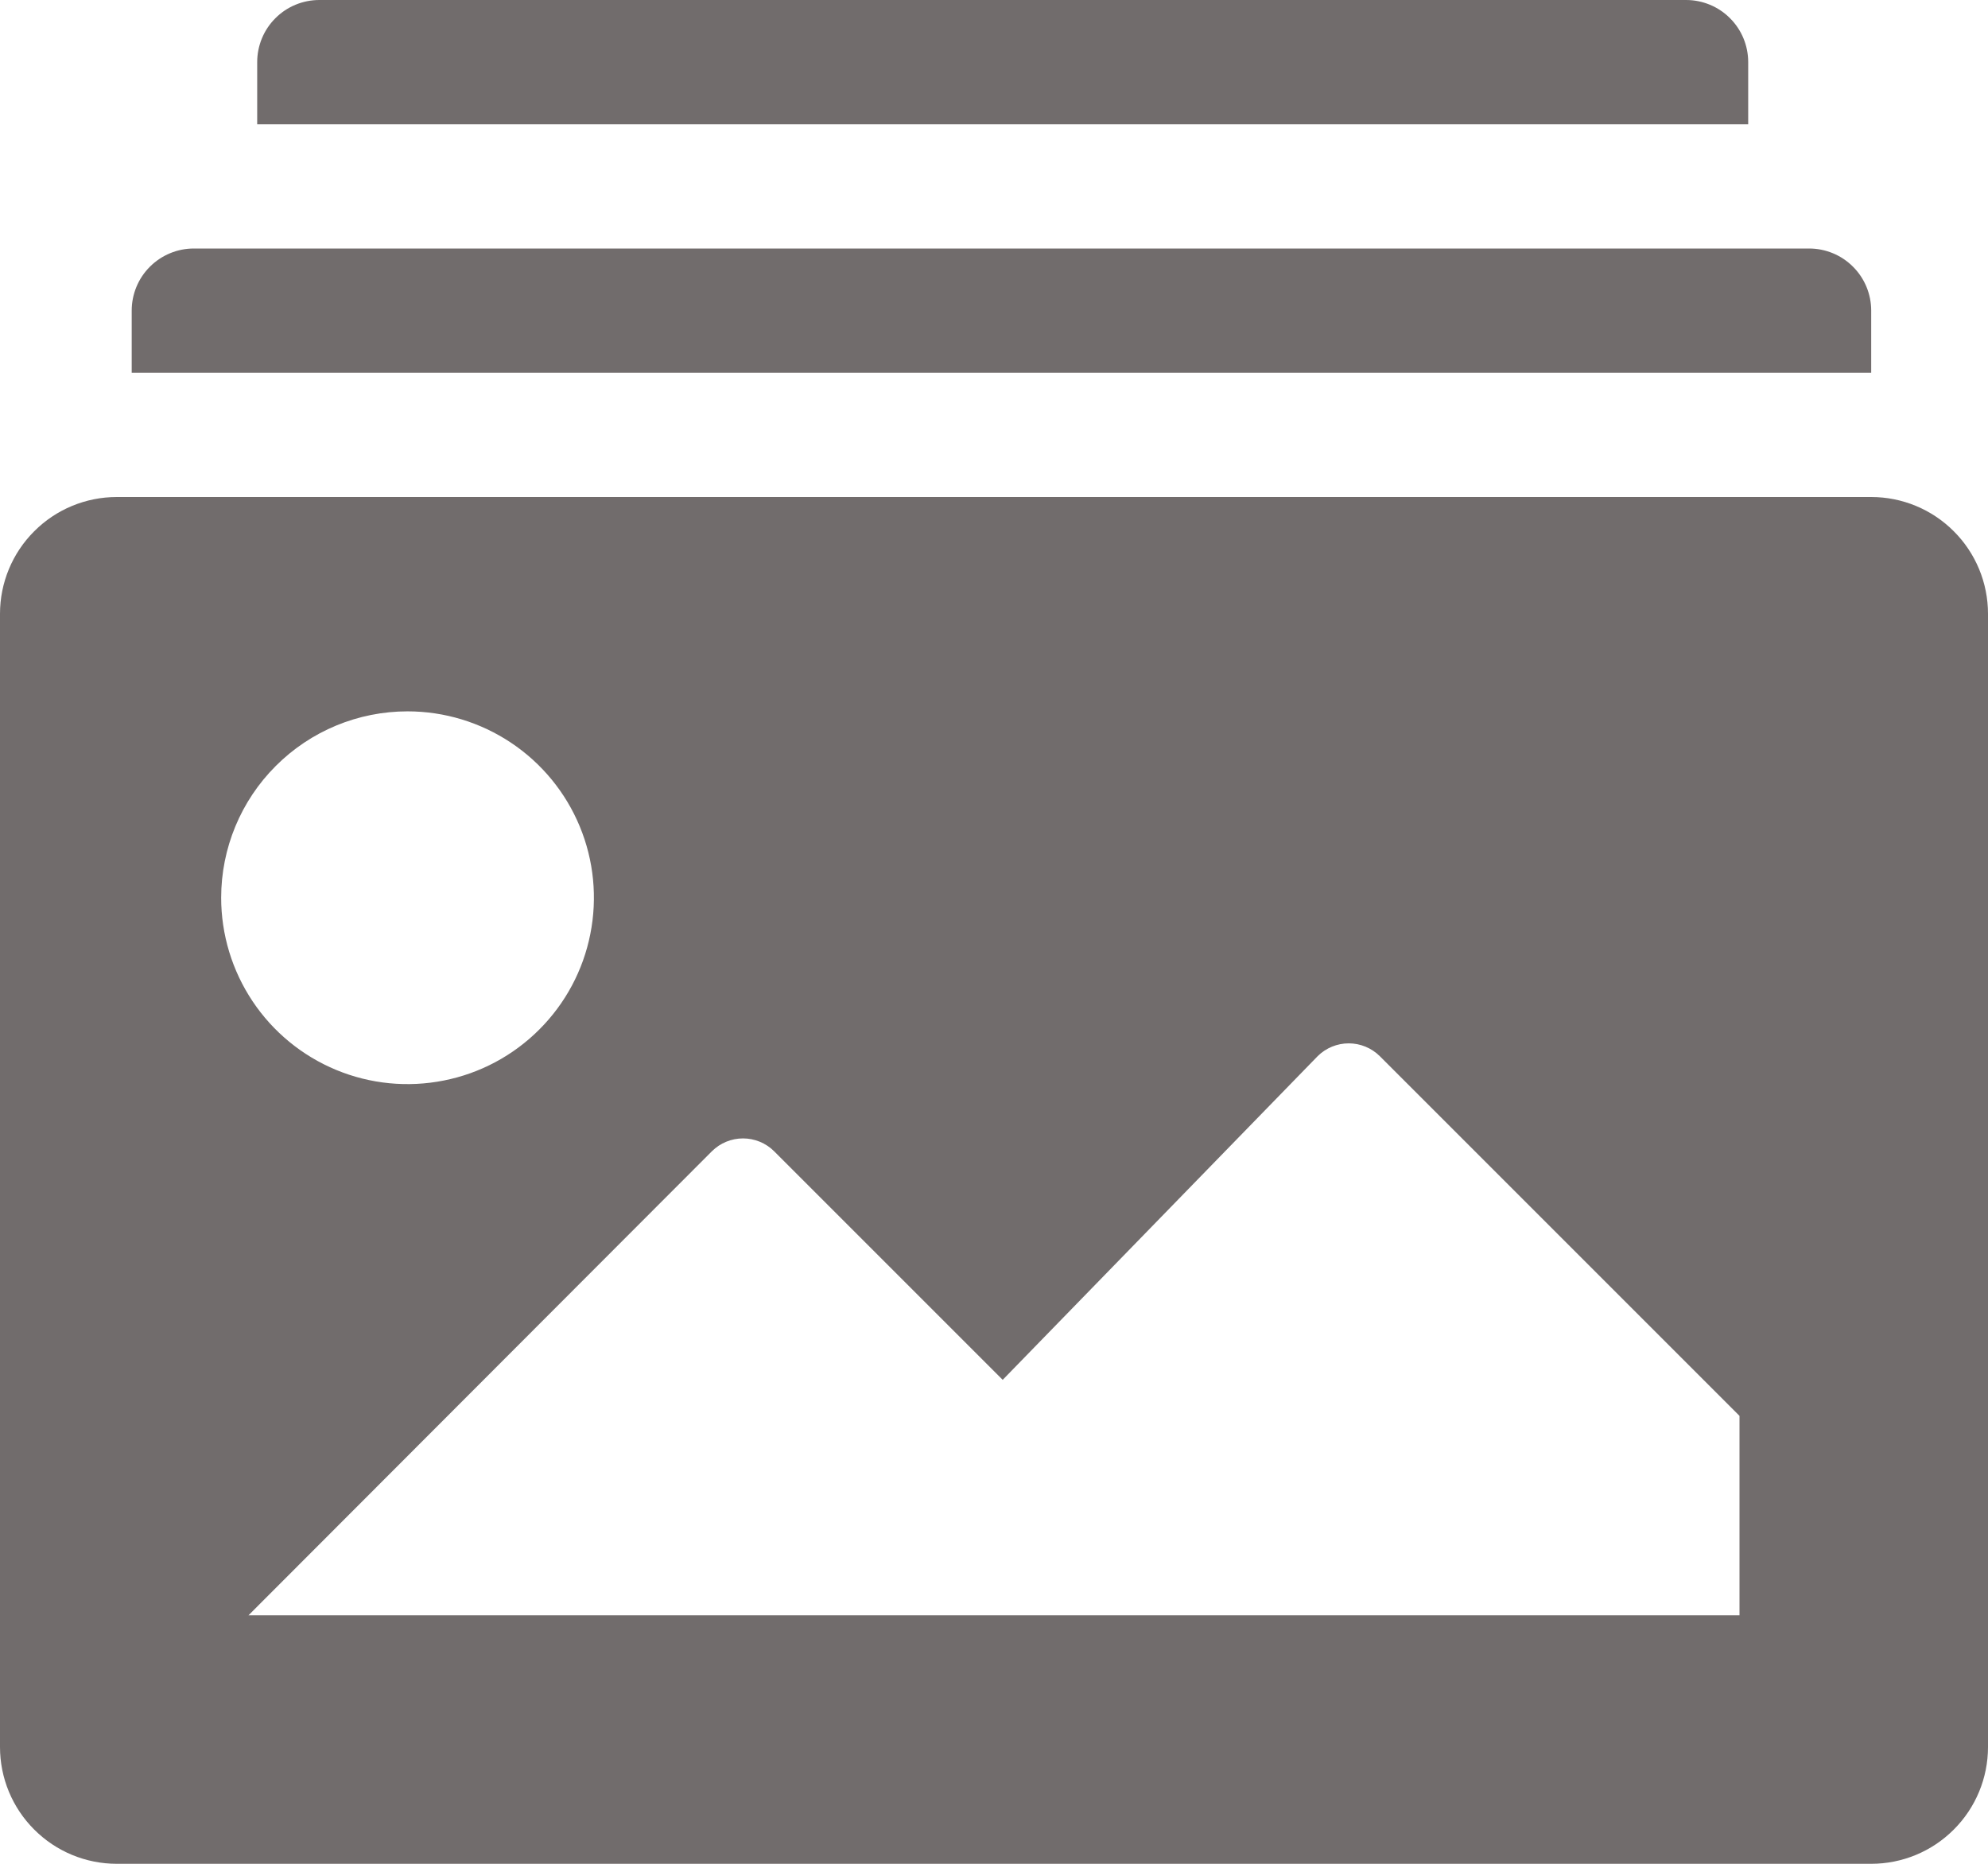 <svg width="32" height="30" viewBox="0 0 32 30" fill="none" xmlns="http://www.w3.org/2000/svg">
<path d="M28.14 1C28.14 0.735 28.035 0.48 27.847 0.293C27.66 0.105 27.405 0 27.14 0H5.14C4.875 0 4.62 0.105 4.433 0.293C4.245 0.48 4.14 0.735 4.14 1V2H28.14V1Z" fill="#716C6C"/>
<path d="M30.12 5C30.12 4.735 30.015 4.48 29.827 4.293C29.64 4.105 29.385 4 29.12 4H3.12C2.855 4 2.601 4.105 2.413 4.293C2.225 4.48 2.12 4.735 2.12 5V6H30.12V5Z" fill="#716C6C"/>
<path d="M30.12 8H1.88C1.381 8 0.903 8.198 0.551 8.551C0.198 8.903 0 9.381 0 9.88V28.12C0 28.619 0.198 29.097 0.551 29.449C0.903 29.802 1.381 30 1.88 30H30.12C30.619 30 31.097 29.802 31.449 29.449C31.802 29.097 32 28.619 32 28.12V9.88C32 9.381 31.802 8.903 31.449 8.551C31.097 8.198 30.619 8 30.12 8V8ZM6.56 11.45C7.153 11.45 7.733 11.626 8.227 11.956C8.72 12.285 9.105 12.754 9.332 13.302C9.559 13.85 9.618 14.453 9.502 15.035C9.387 15.617 9.101 16.152 8.681 16.571C8.262 16.991 7.727 17.277 7.145 17.392C6.563 17.508 5.96 17.449 5.412 17.222C4.864 16.995 4.395 16.61 4.066 16.117C3.736 15.623 3.56 15.043 3.56 14.45C3.56 13.654 3.876 12.891 4.439 12.329C5.001 11.766 5.764 11.45 6.56 11.45V11.45ZM28 26H4L11.46 18.53C11.593 18.398 11.773 18.324 11.96 18.324C12.147 18.324 12.327 18.398 12.46 18.53L16.14 22.21L21.21 17C21.343 16.868 21.523 16.794 21.71 16.794C21.897 16.794 22.077 16.868 22.21 17L28 22.79V26Z" fill="#716C6C"/>
</svg>
